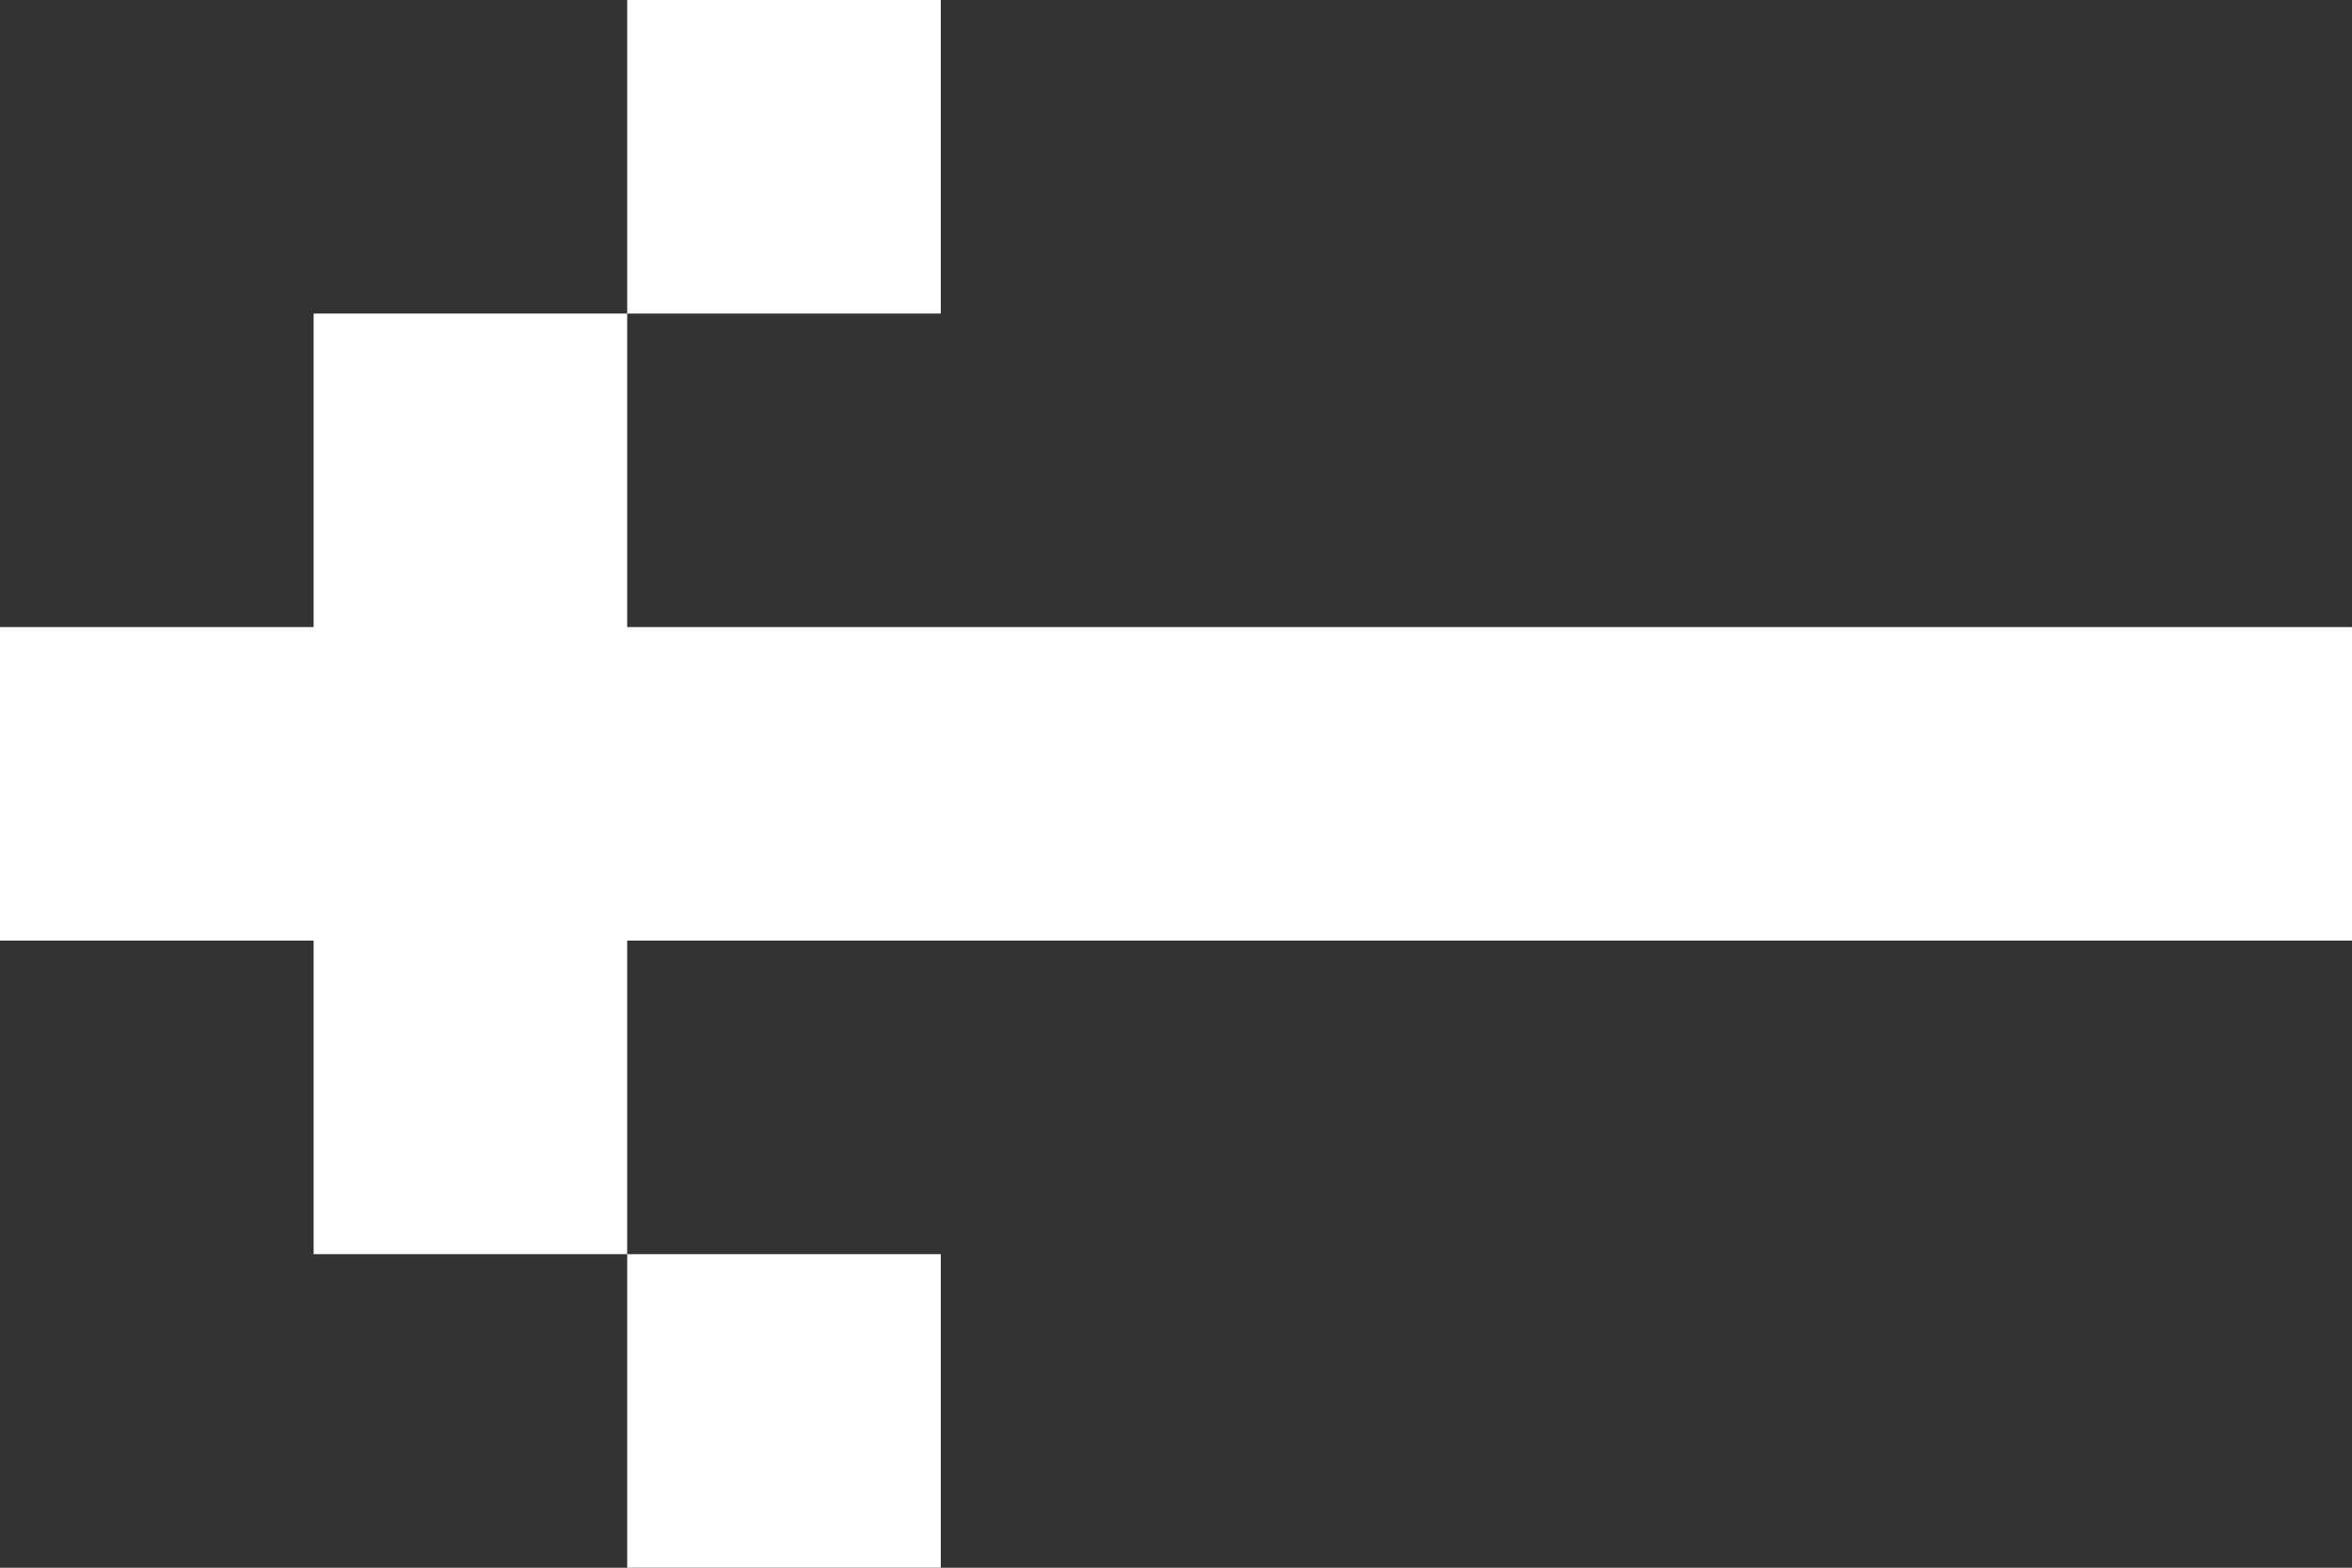 <svg xmlns="http://www.w3.org/2000/svg" viewBox="0 0 30 20.001">
  <rect x="0" y="0" width="30" height="20.001" fill="#333333" stroke="none"/>
  <defs>
    <style>
      .cls-1 {
        fill: #fff;
      }
    </style>
  </defs>
  <path id="Union_27" data-name="Union 27" class="cls-1" d="M2613,5V1h4V5Zm-4-4V-3h4V1Zm0-4h-4V-7h4v-4h4v4h22v4Zm4-8v-4h4v4Z" transform="translate(-2605 15)"/>
</svg>
